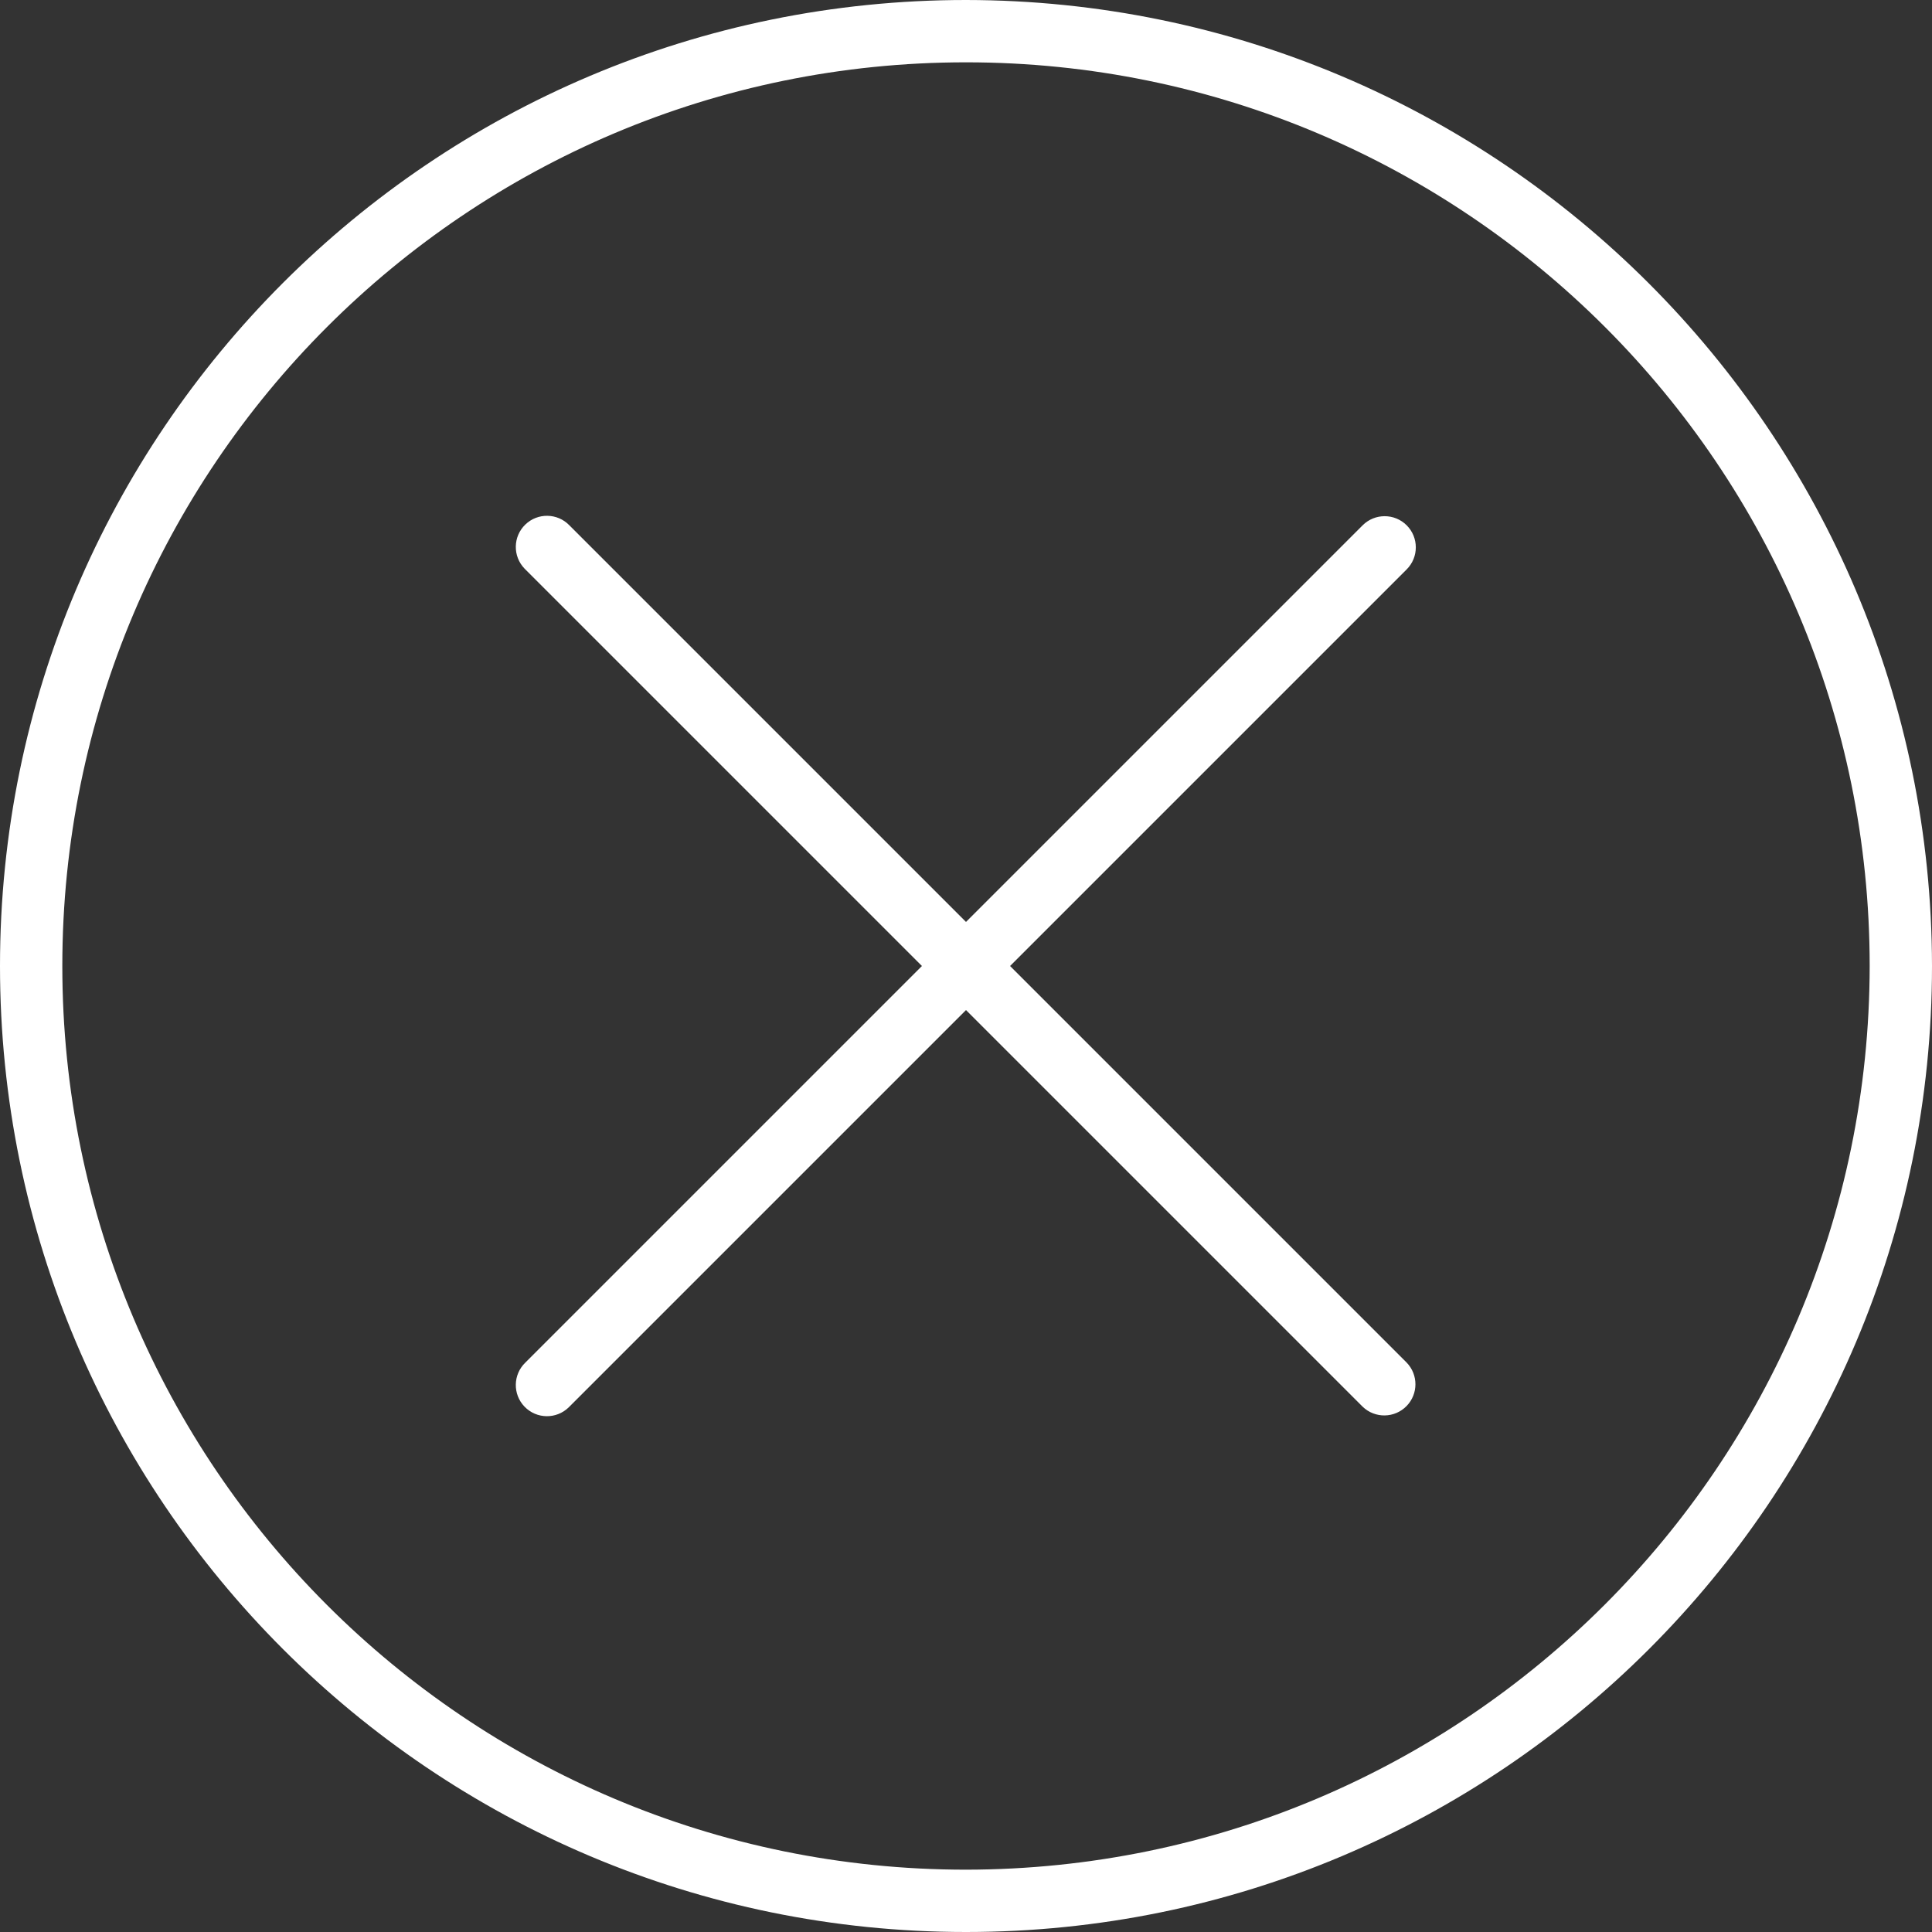 <svg width="276" height="276" viewBox="0 0 276 276" fill="none" xmlns="http://www.w3.org/2000/svg">
<rect x="0" y="0" width="276" height="276" fill="#333333" stroke="none"/>
<path d="M138 0C61.785 0 0 61.785 0 138C0 214.216 61.785 276 138 276C214.216 276 276 214.216 276 138C275.912 61.821 214.179 0.088 138 0ZM138 267.097C66.702 267.097 8.903 209.298 8.903 138C8.903 66.702 66.702 8.903 138 8.903C209.298 8.903 267.097 66.702 267.097 138C267.018 209.266 209.266 267.018 138 267.097Z" fill="white"/>
<path d="M200.955 75.045C199.216 73.308 196.399 73.308 194.66 75.045L138 131.705L81.34 75.045C79.632 73.277 76.814 73.228 75.045 74.936C73.277 76.643 73.228 79.462 74.936 81.23C74.971 81.267 75.008 81.304 75.045 81.34L131.705 138L75.045 194.66C73.277 196.368 73.228 199.186 74.936 200.955C76.645 202.723 79.462 202.772 81.231 201.064C81.268 201.028 81.304 200.991 81.34 200.955L138 144.295L194.66 200.955C196.429 202.663 199.246 202.614 200.955 200.846C202.621 199.121 202.621 196.385 200.955 194.66L144.295 138L200.955 81.34C202.693 79.602 202.693 76.784 200.955 75.045Z" fill="white"/>
</svg>
